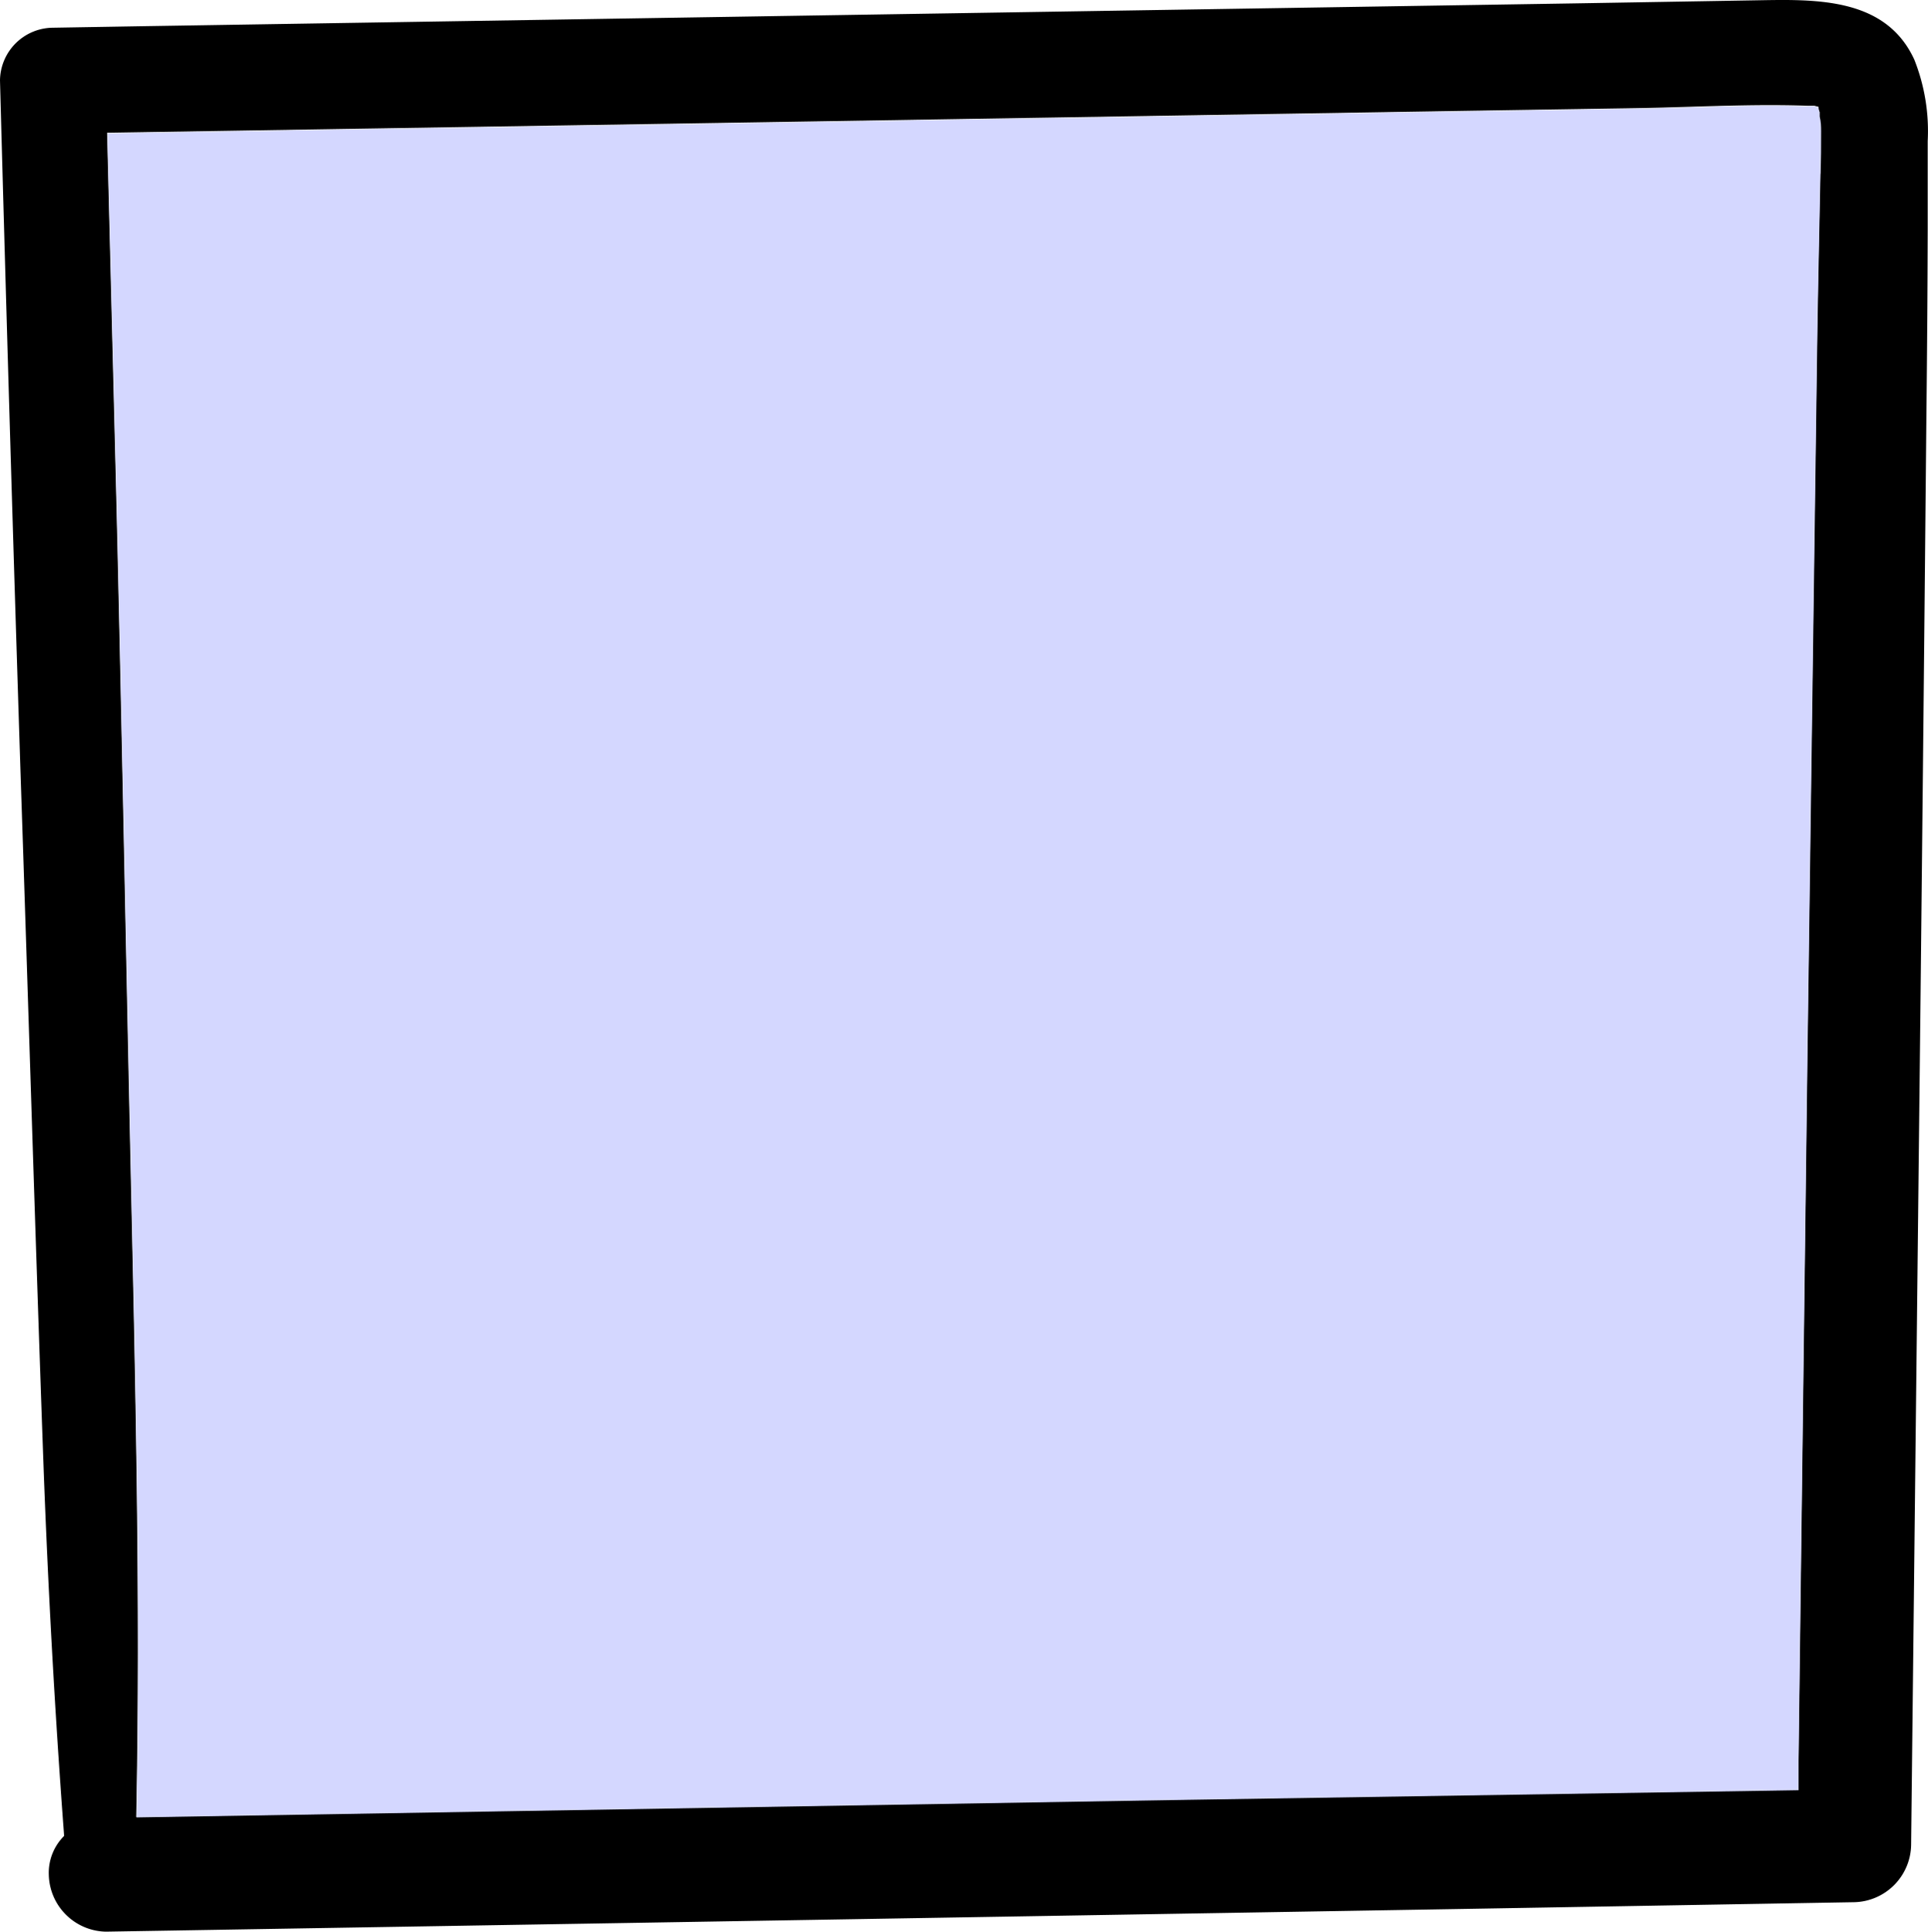 <?xml version="1.0" encoding="UTF-8" standalone="no"?>
<svg
   xmlns:dc="http://purl.org/dc/elements/1.1/"
   xmlns:cc="http://creativecommons.org/ns#"
   xmlns:rdf="http://www.w3.org/1999/02/22-rdf-syntax-ns#"
   xmlns:svg="http://www.w3.org/2000/svg"
   xmlns="http://www.w3.org/2000/svg"
   id="svg83"
   version="1.1"
   viewBox="0 0 40 40.074"
   height="40.074mm"
   width="40mm">
  <defs
     id="defs77" />
  <g
     id="layer1">
    <path
       style="stroke-width:0.237"
       d="M 39.717,1.239 C 39.106,-0.096 37.583,-0.011 36.351,0.008 L 32.683,0.07 17.777,0.307 2.928,0.544 1.095,0.575 A 1.107,1.107 0 0 0 0,1.668 Q 0.194,8.823 0.424,15.976 c 0.161,4.768 0.303,9.538 0.474,14.306 0.095,2.608 0.237,5.204 0.432,7.805 a 1.079,1.079 0 0 0 -0.318,0.801 1.209,1.209 0 0 0 1.185,1.185 L 16.362,39.837 30.466,39.6 38.465,39.462 a 1.209,1.209 0 0 0 1.185,-1.185 q 0.083,-7.461 0.166,-14.922 0.083,-7.461 0.152,-14.861 0.021,-1.866 0.026,-3.732 0,-0.918 0,-1.835 A 4.016,4.016 0 0 0 39.717,1.239 Z M 37.719,2.204 Z m 0,0 z m 0.045,1.396 c -0.024,1.223 -0.052,2.447 -0.069,3.67 Q 37.593,14.582 37.496,21.896 l -0.185,14.624 c 0,0.204 0,0.405 0,0.609 q -6.494,0.1 -12.99,0.204 L 10.216,37.57 2.826,37.694 C 2.916,33.134 2.805,28.58 2.705,24.023 2.601,19.253 2.516,14.485 2.397,9.717 Q 2.309,6.236 2.222,2.754 L 15.71,2.538 30.321,2.301 33.93,2.244 c 1.185,-0.019 2.39,-0.092 3.578,-0.05 h 0.133 v 0 l 0.085,0.021 v 0.024 c 0,0.038 0.021,0.076 0.021,0.078 0,0.003 0,0.071 0,0.088 0,0.102 0,0.204 0,0.306 0.036,0.311 0.021,0.605 0.021,0.899 z"
       id="path32" />
    <path
       style="fill:#d4d7ff;stroke-width:0.237"
       class="cls-1"
       d="m 37.783,2.728 c 0,0.294 0,0.588 -0.014,0.882 -0.024,1.223 -0.052,2.447 -0.069,3.67 Q 37.598,14.592 37.5,21.906 l -0.185,14.624 c 0,0.204 0,0.405 0,0.609 q -6.494,0.1 -12.99,0.204 L 10.221,37.58 2.831,37.703 C 2.921,33.144 2.81,28.589 2.71,24.032 2.606,19.262 2.52,14.494 2.402,9.726 Q 2.314,6.246 2.226,2.763 L 15.714,2.547 30.326,2.31 33.935,2.253 c 1.185,-0.019 2.39,-0.092 3.578,-0.05 h 0.133 v 0 l 0.085,0.021 v 0.024 c 0,0.038 0.021,0.076 0.021,0.078 0,0.003 0,0.071 0,0.088 0.029,0.109 0.031,0.211 0.031,0.313 z"
       id="path34" />
  </g>
</svg>
